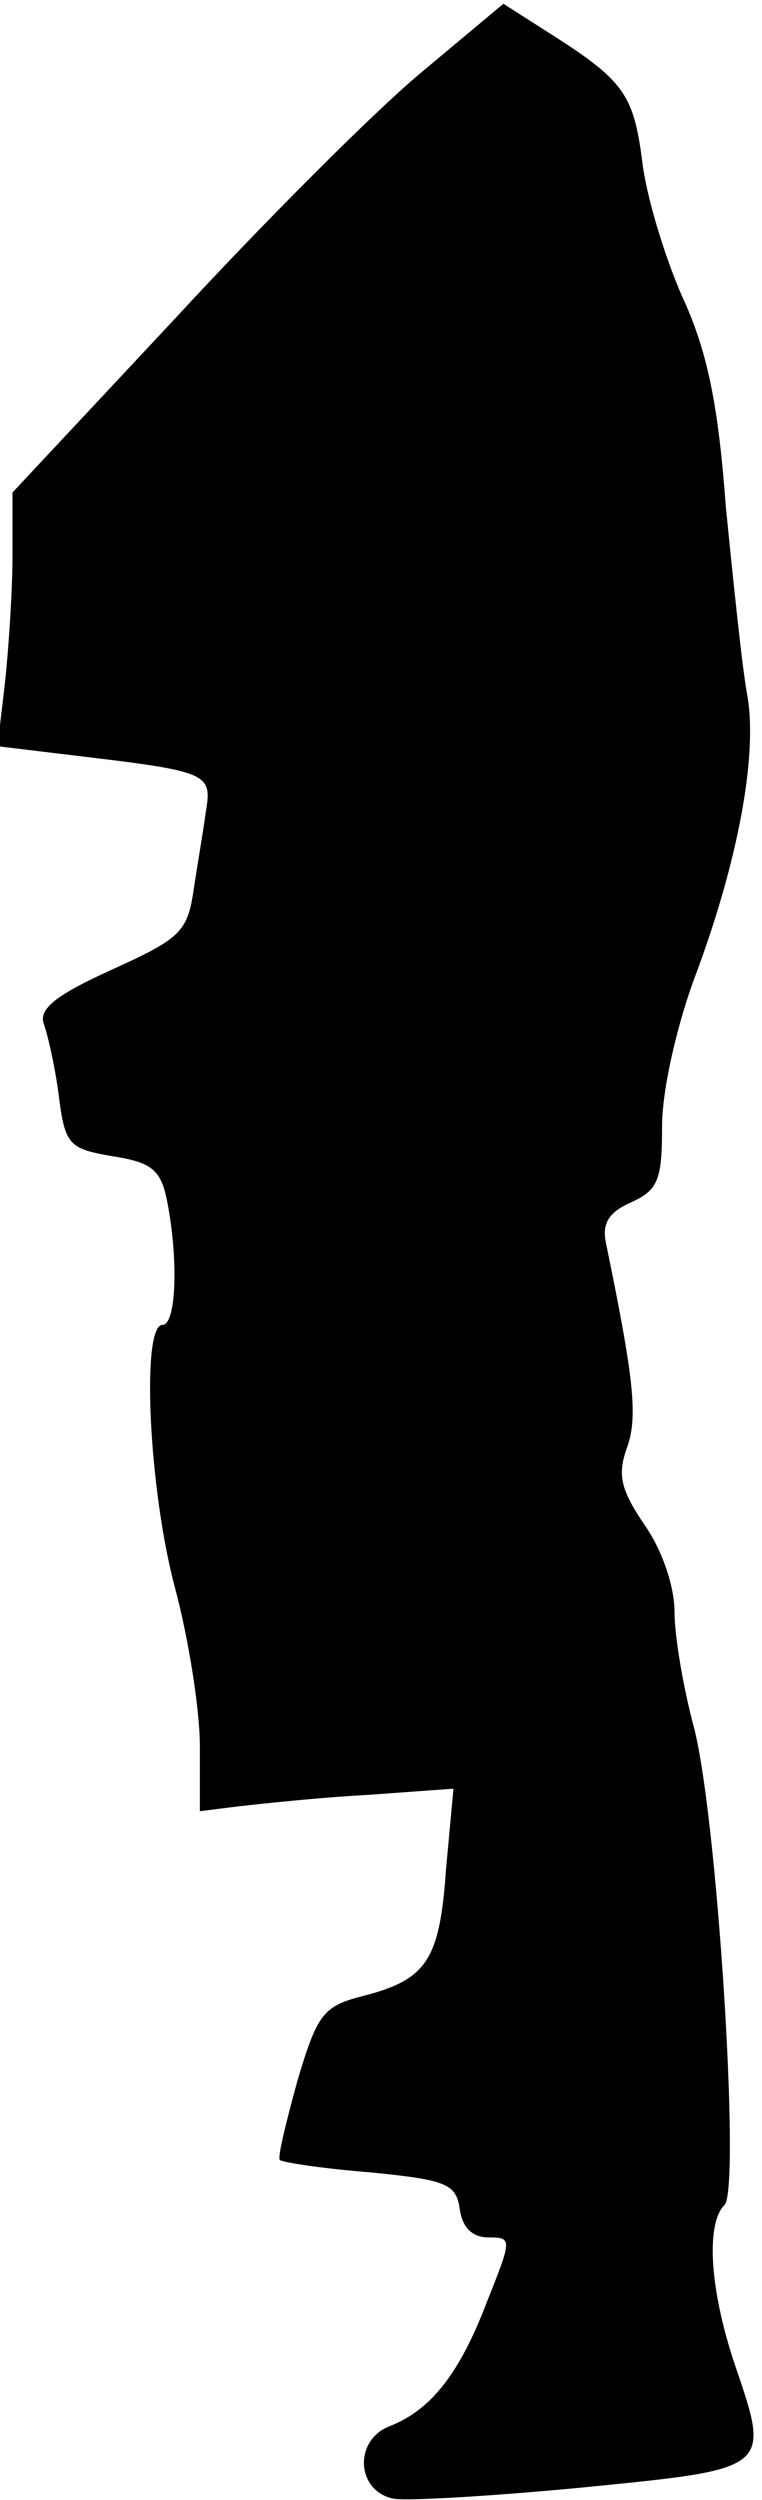<?xml version="1.0" standalone="no"?>
<!DOCTYPE svg PUBLIC "-//W3C//DTD SVG 20010904//EN"
 "http://www.w3.org/TR/2001/REC-SVG-20010904/DTD/svg10.dtd">
<svg version="1.0" xmlns="http://www.w3.org/2000/svg"
 width="61pt" height="200pt" viewBox="0 0 61 200"
 preserveAspectRatio="xMidYMid meet">
<g transform="translate(0,200) scale(0.1,-0.1)"
fill="#000000" stroke="none">
<path fill="#000000" stroke="none" d="M336 1941 c-37 -31 -125 -119 -196
-196 l-130 -139 0 -51 c0 -27 -3 -73 -6 -101 l-6 -51 58 -7 c109 -13 114 -14
109 -44 -2 -15 -7 -44 -10 -64 -5 -34 -11 -39 -66 -64 -44 -20 -58 -31 -54
-43 3 -8 9 -34 12 -57 5 -40 8 -43 43 -49 32 -5 39 -11 44 -37 9 -47 7 -98 -4
-98 -17 0 -11 -131 10 -210 11 -41 20 -98 20 -127 l0 -52 32 4 c18 2 64 7 102
9 l69 5 -6 -65 c-5 -73 -16 -88 -67 -101 -31 -8 -36 -14 -52 -68 -9 -33 -16
-61 -14 -63 2 -2 35 -7 73 -10 60 -6 68 -9 71 -29 2 -15 10 -23 23 -23 19 0
19 -1 -1 -51 -22 -58 -45 -87 -78 -100 -29 -11 -27 -52 3 -58 11 -2 79 2 152
9 151 15 150 14 121 99 -20 60 -23 112 -8 127 13 13 -6 315 -25 384 -8 30 -15
71 -15 90 0 21 -10 50 -24 70 -19 28 -22 40 -14 62 9 25 5 57 -17 164 -3 15 2
24 20 32 22 10 25 18 25 61 0 28 11 77 25 116 36 95 52 182 43 230 -4 22 -11
90 -17 150 -6 82 -15 125 -35 168 -14 32 -29 81 -32 109 -7 53 -15 64 -75 102
l-36 23 -67 -56z"/>
</g>
</svg>
